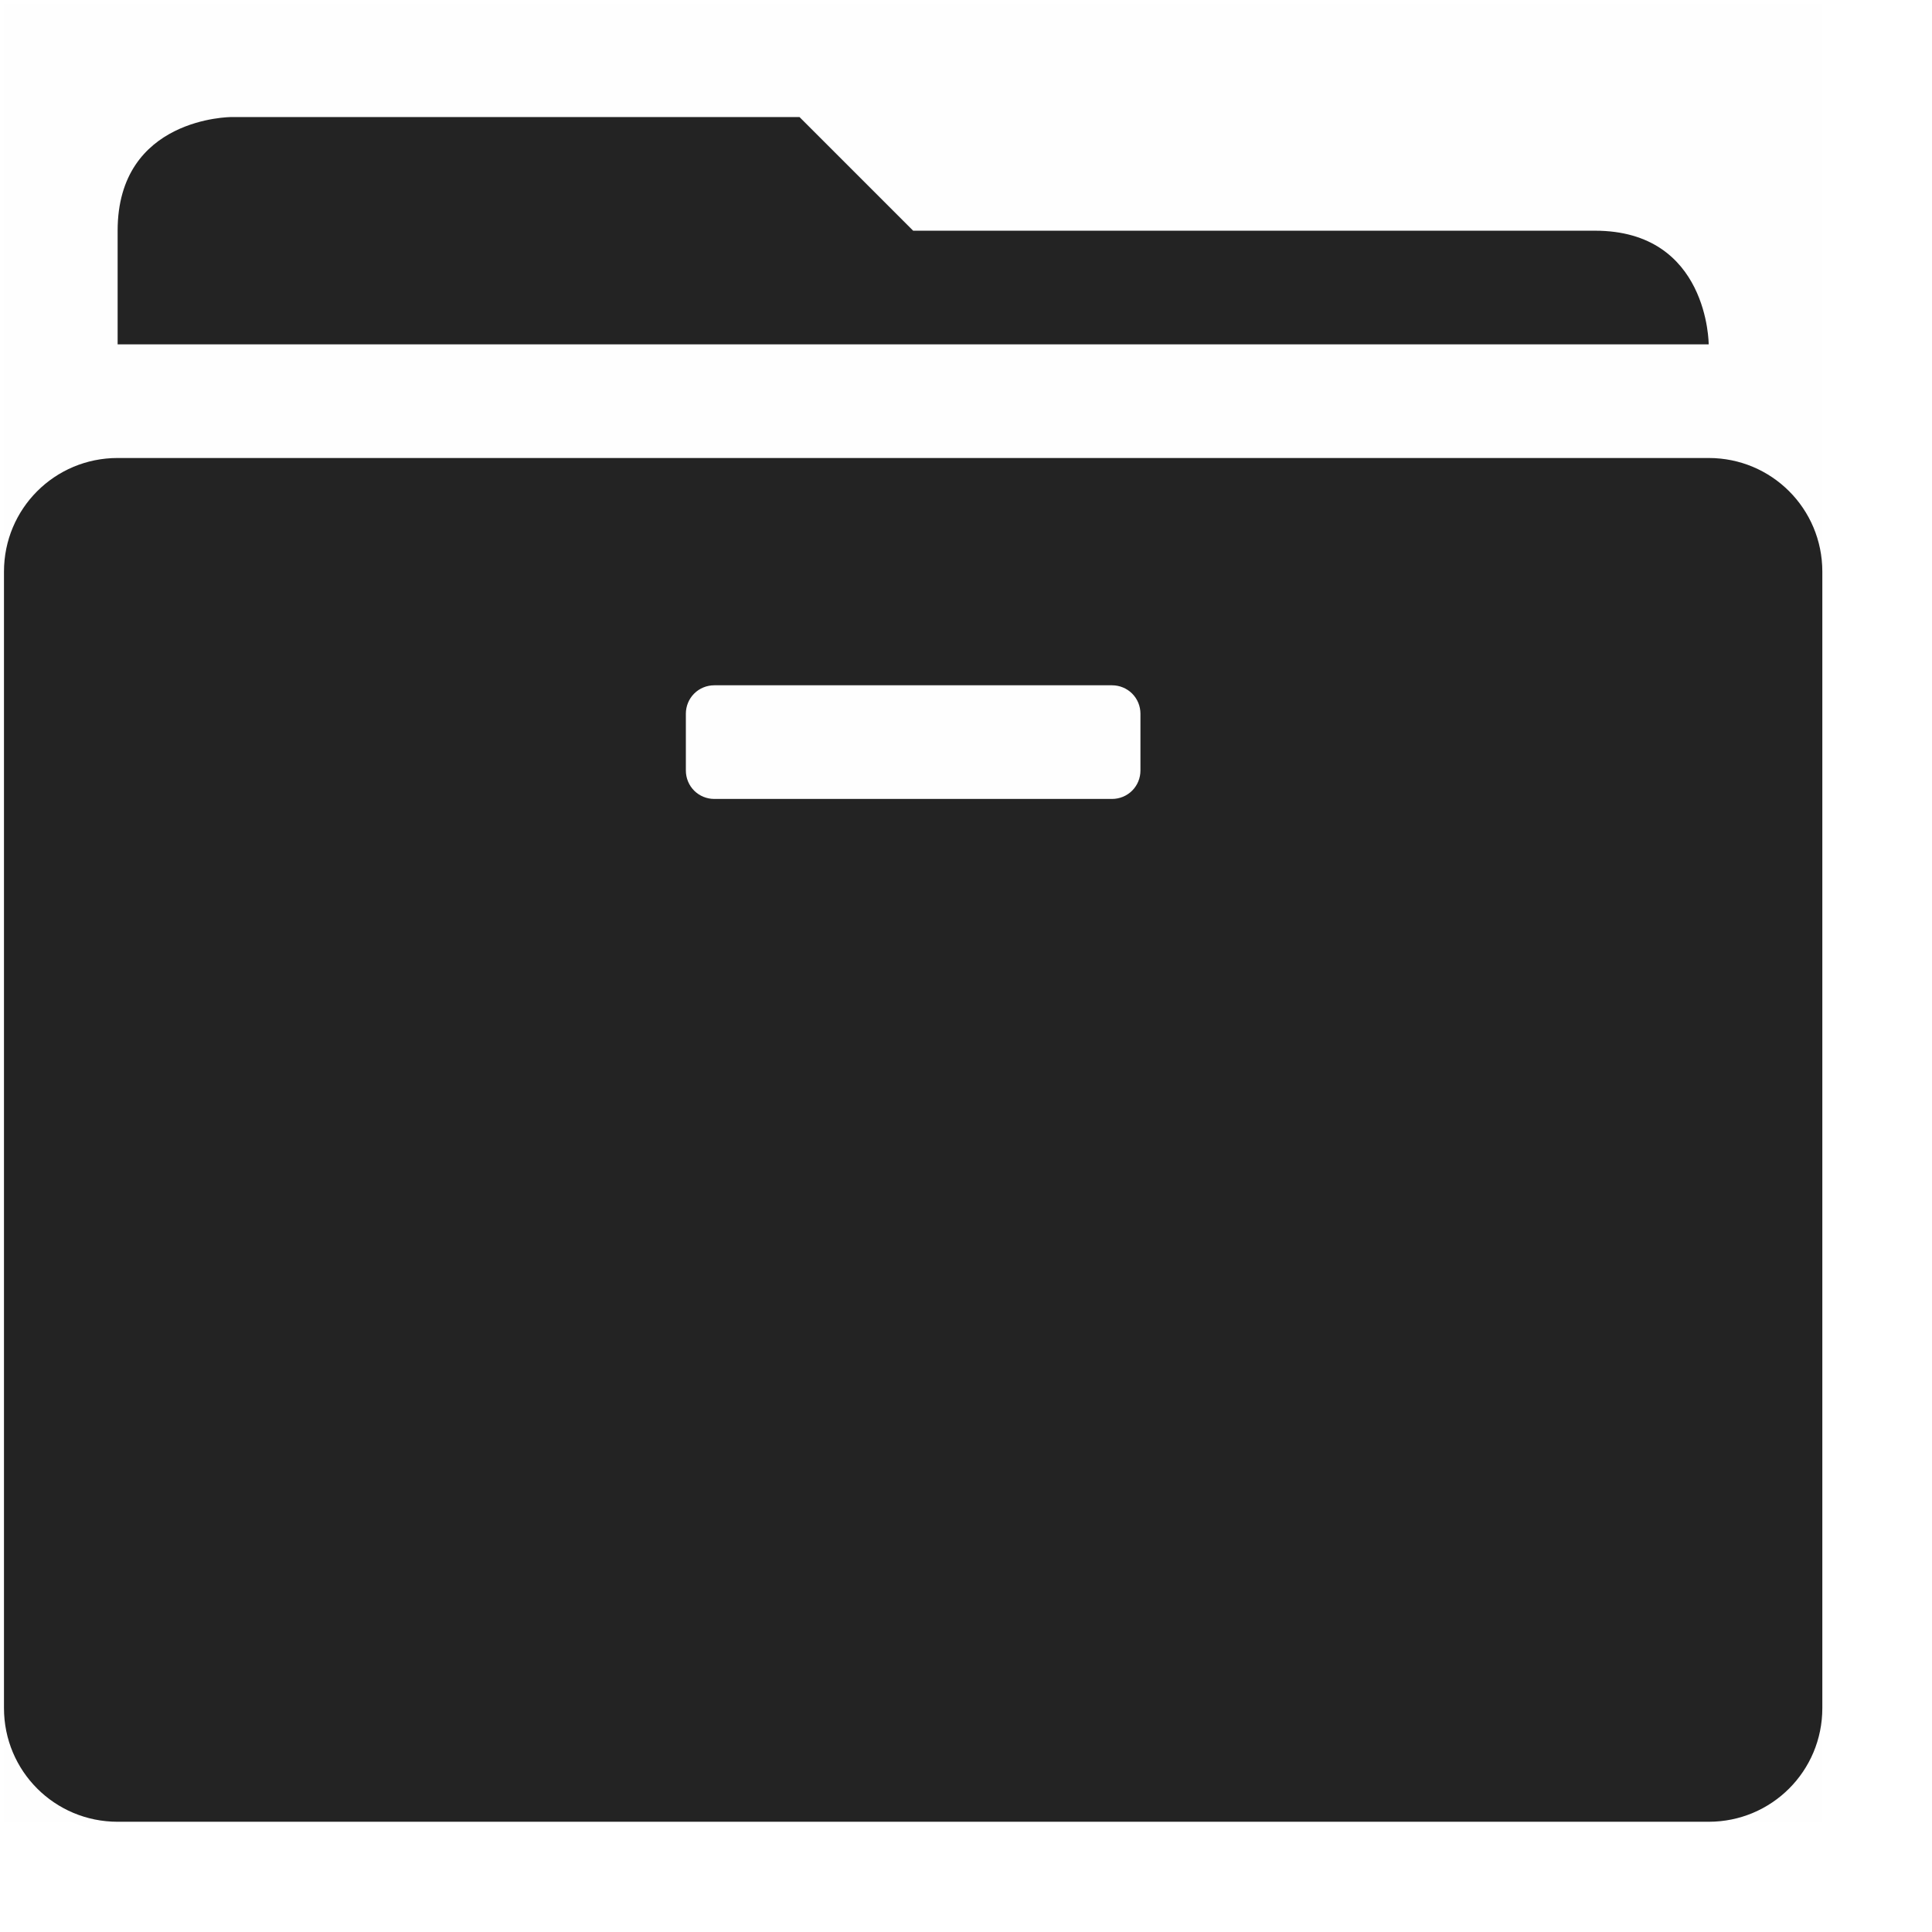 <svg width="17" height="17" viewBox="0 0 17 17" fill="none" xmlns="http://www.w3.org/2000/svg">
<g clip-path="url(#clip0_1527_4641)">
<path d="M0.035 0.03H16.035V16.03H0.035V0.03Z" fill="#808080" fill-opacity="0.01"/>
<path d="M2.035 1.03C2.035 1.03 1.035 1.03 1.035 2.03V3.03H15.035C15.035 3.03 15.035 2.03 14.035 2.03H8.035L7.035 1.03H2.035Z" fill="#232323"/>
<path d="M1.035 4.03C0.481 4.03 0.035 4.476 0.035 5.03V15.03C0.035 15.584 0.481 16.03 1.035 16.03H15.035C15.589 16.03 16.035 15.584 16.035 15.03V5.03C16.035 4.476 15.589 4.03 15.035 4.03H1.035ZM6.285 6.03H9.785C9.851 6.03 9.915 6.056 9.962 6.103C10.009 6.15 10.035 6.214 10.035 6.28V6.78C10.035 6.846 10.009 6.91 9.962 6.957C9.915 7.004 9.851 7.03 9.785 7.03H6.285C6.219 7.03 6.155 7.004 6.108 6.957C6.061 6.91 6.035 6.846 6.035 6.78V6.28C6.035 6.214 6.061 6.15 6.108 6.103C6.155 6.056 6.219 6.03 6.285 6.03Z" fill="#232323"/>
</g>
<defs>
<clipPath id="clip0_1527_4641">
<rect width="16" height="16.003" fill="white" transform="translate(0.035 0.03)"/>
</clipPath>
</defs>
</svg>
